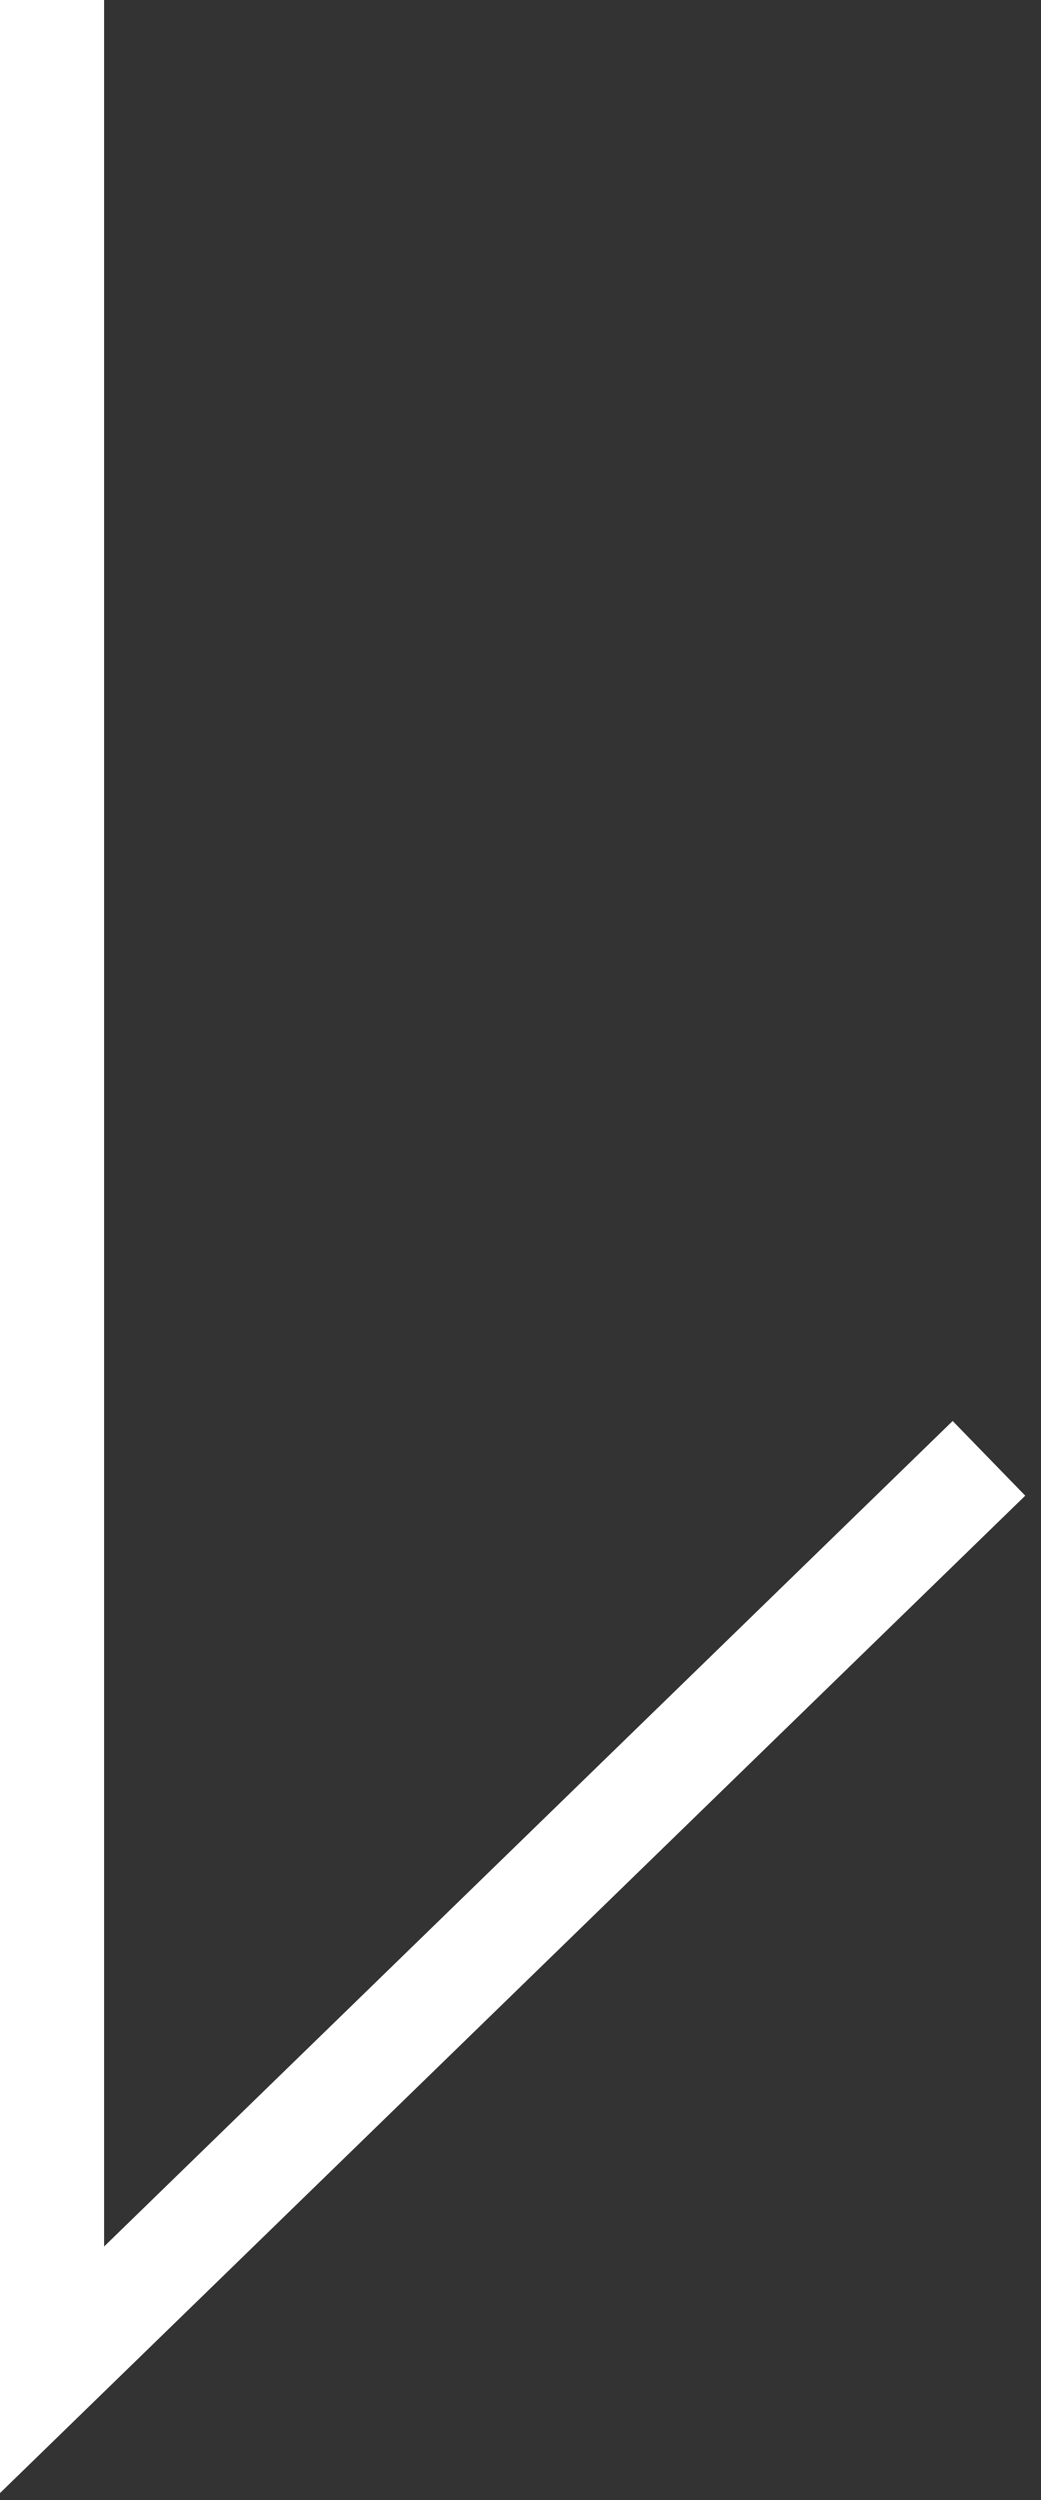 <svg width="20" height="48" viewBox="0 0 20 48" fill="none" xmlns="http://www.w3.org/2000/svg">
<rect x="0" y="0" width="20" height="48" fill="#333333" stroke="none"/>
<path d="M19 28L1 45.5V0" stroke="white" stroke-width="2"/>
</svg>
